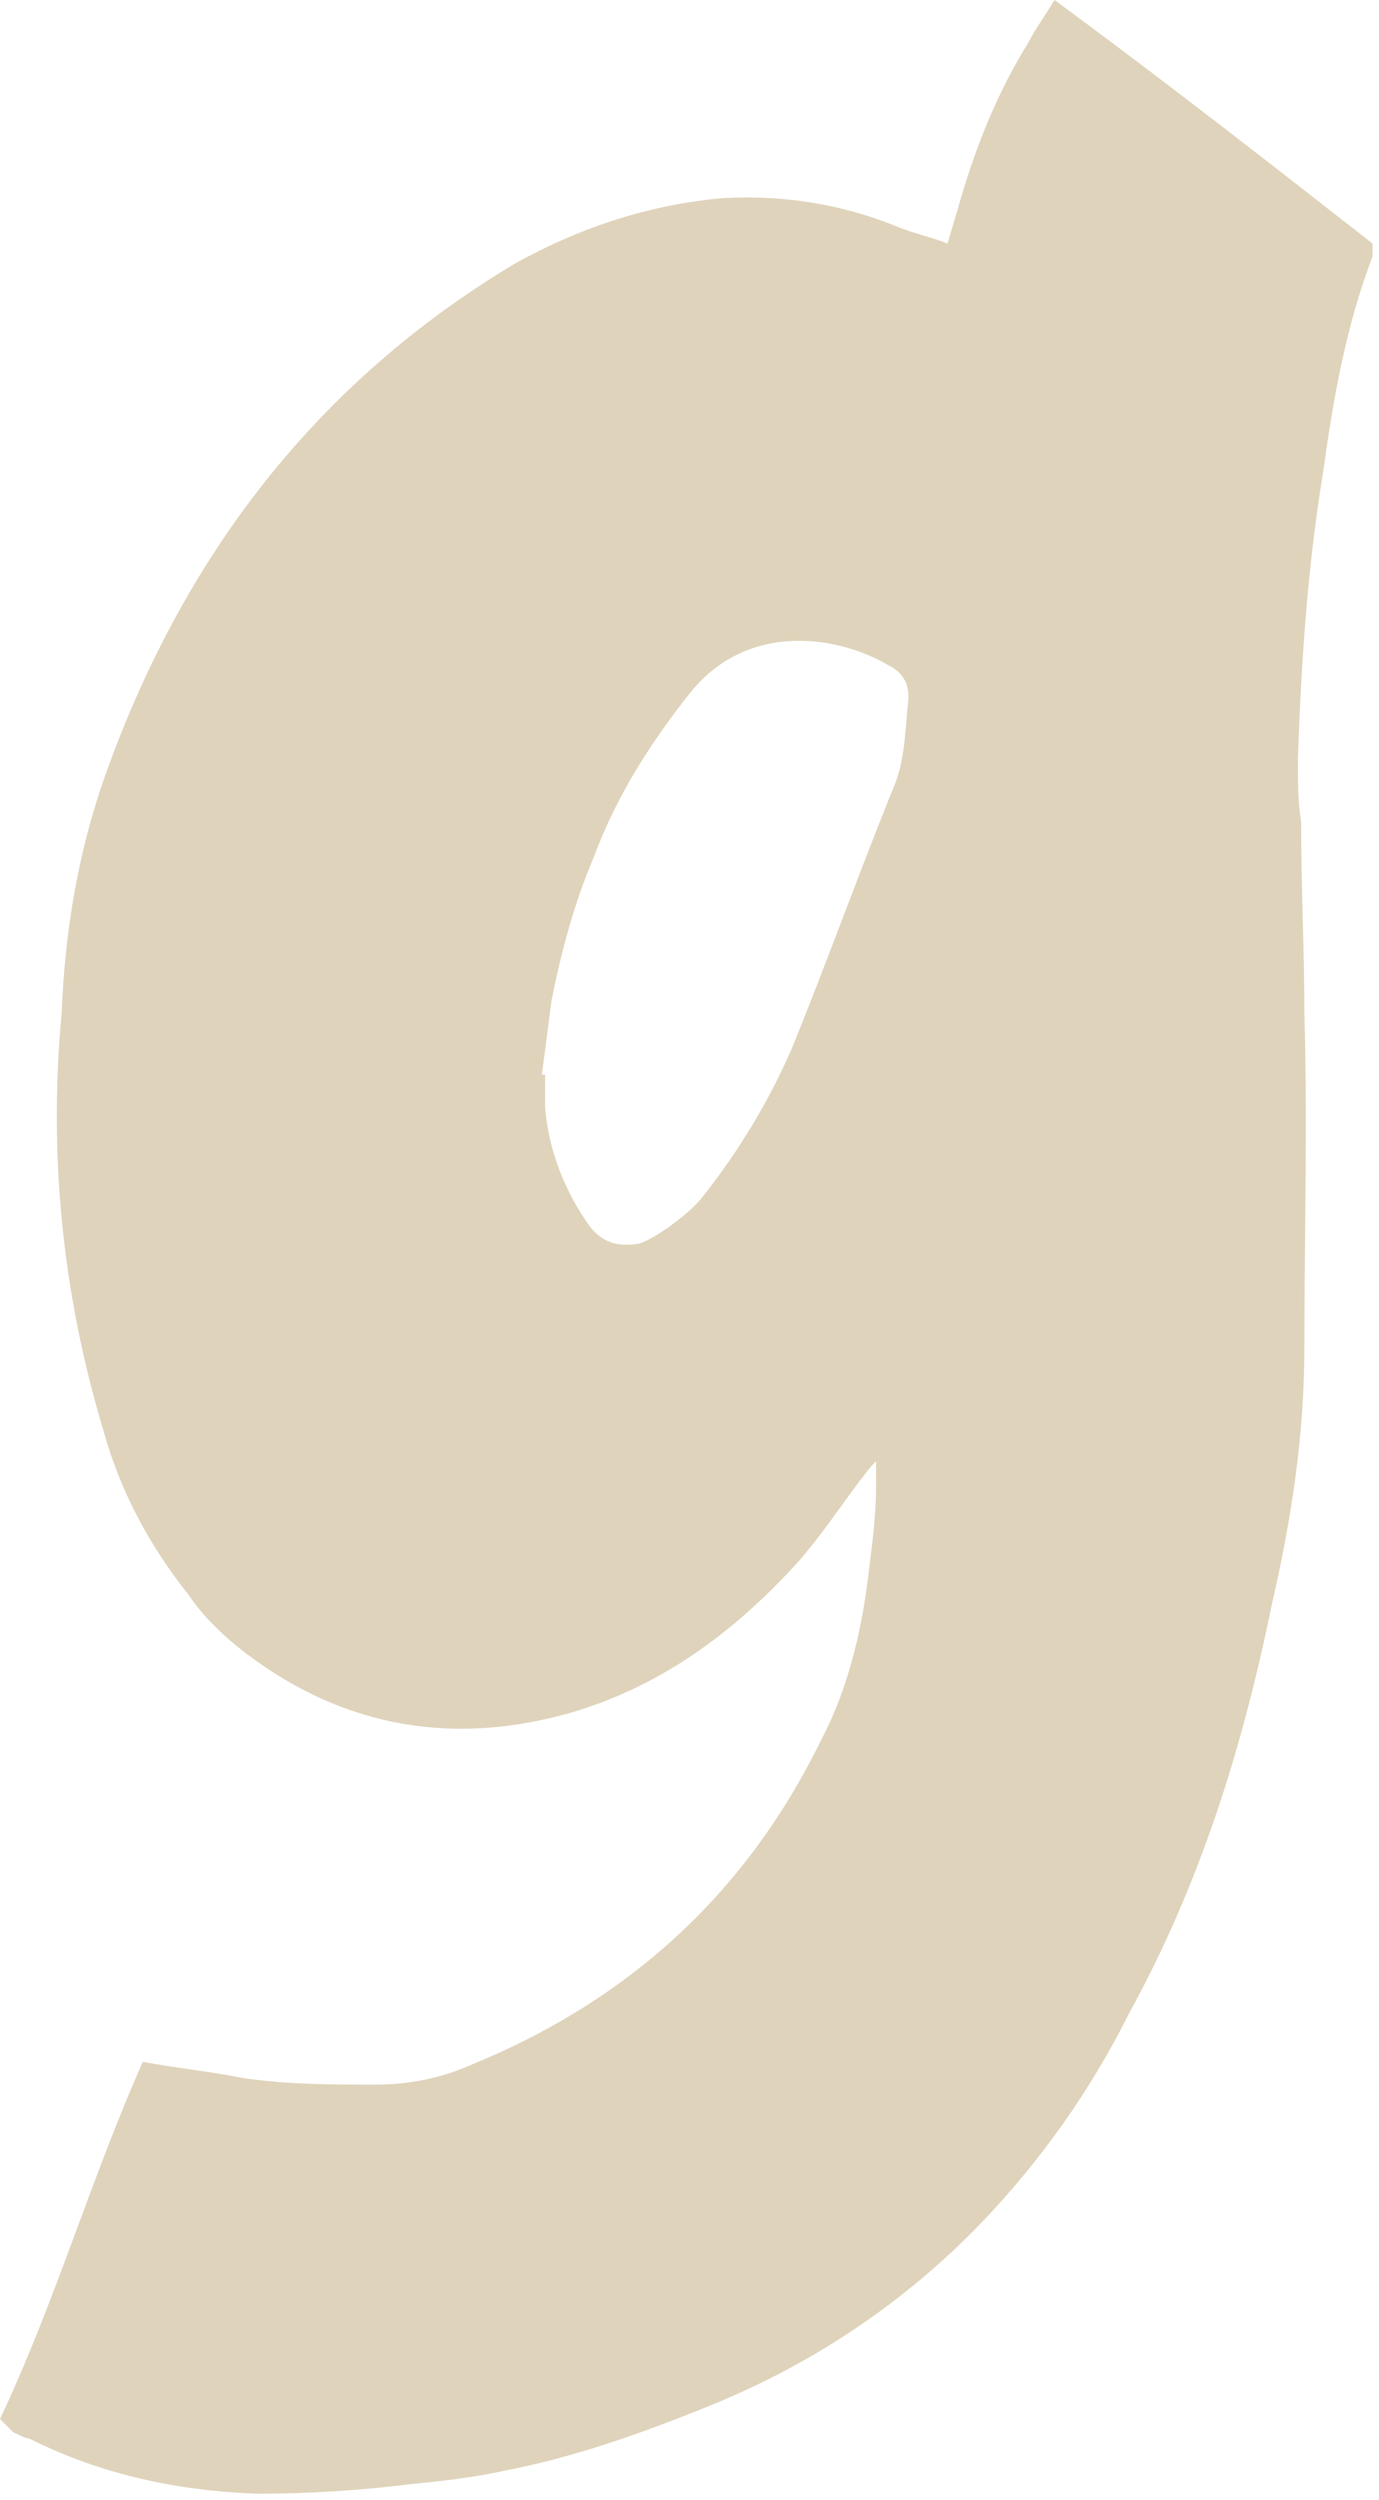 <svg width="85" height="154" viewBox="0 0 85 154" fill="none" xmlns="http://www.w3.org/2000/svg">
<path d="M84.6 15V15.8C83 20 82.2 24.4 81.6 28.8C80.6 34.8 80.2 40.8 80 46.8C80 48.2 80 49.4 80.2 50.6C80.2 54.6 80.4 58.6 80.4 62.4C80.6 69.2 80.4 76.2 80.4 83C80.4 88.4 79.6 93.6 78.4 98.8C76.6 107.6 74 116 69.6 124C67.2 128.8 64.2 133 60.6 136.8C55.6 142 49.8 145.8 43.2 148.4C39.2 150 35.2 151.4 31 152.2C29.2 152.6 27.4 152.8 25.4 153C22.2 153.4 19 153.6 15.8 153.6C10.8 153.4 6.2 152.4 1.8 150.2C1.6 150.2 1.2 150 0.8 149.8L0 149C3.4 141.8 5.6 134.2 8.8 127C11 127.4 13 127.6 15 128C17.8 128.4 20.4 128.4 23.2 128.4C25.2 128.4 27.2 128 29 127.2C38.8 123.2 46 116.6 50.6 107.2C52.4 103.8 53.2 100 53.6 96.4C53.8 94.8 54 93.2 54 91.6V90C53.4 90.6 53.2 91 53 91.2C51.8 92.8 50.6 94.6 49.2 96.2C45.2 100.6 40.6 104 34.8 105.6C27.4 107.6 20.6 106.2 14.6 101.4C13.4 100.4 12.4 99.4 11.6 98.2C9.2 95.2 7.4 91.8 6.4 88.2C3.8 79.6 3 71 3.8 62.4C4 57.4 4.8 52.6 6.4 48C11.2 34.4 19.4 23.6 31.8 16.2C35.8 14 40 12.6 44.6 12.2C48.4 12 52 12.6 55.4 14C56.4 14.4 57.4 14.6 58.4 15L59 13C60 9.4 61.4 5.8 63.4 2.6C63.8 1.8 64.4 1 65 0C71.8 5 78.2 10 84.6 15ZM55.2 48.2C55.8 46.6 55.8 44.8 56 43C56 42 55.6 41.4 54.8 41C51.8 39.2 46.2 38.2 42.6 42.6C40.2 45.6 38 49 36.6 52.8C35.4 55.6 34.6 58.6 34 61.6L33.4 66.2H33.6V68.2C33.8 70.8 34.8 73.4 36.4 75.6C37.2 76.6 38.2 76.8 39.4 76.6C40 76.4 40.6 76 41.2 75.6C42 75 42.8 74.4 43.4 73.6C45.6 70.8 47.4 67.8 48.8 64.6C51 59.2 53 53.6 55.2 48.2Z" fill="#DFD3BB"/>
</svg>
